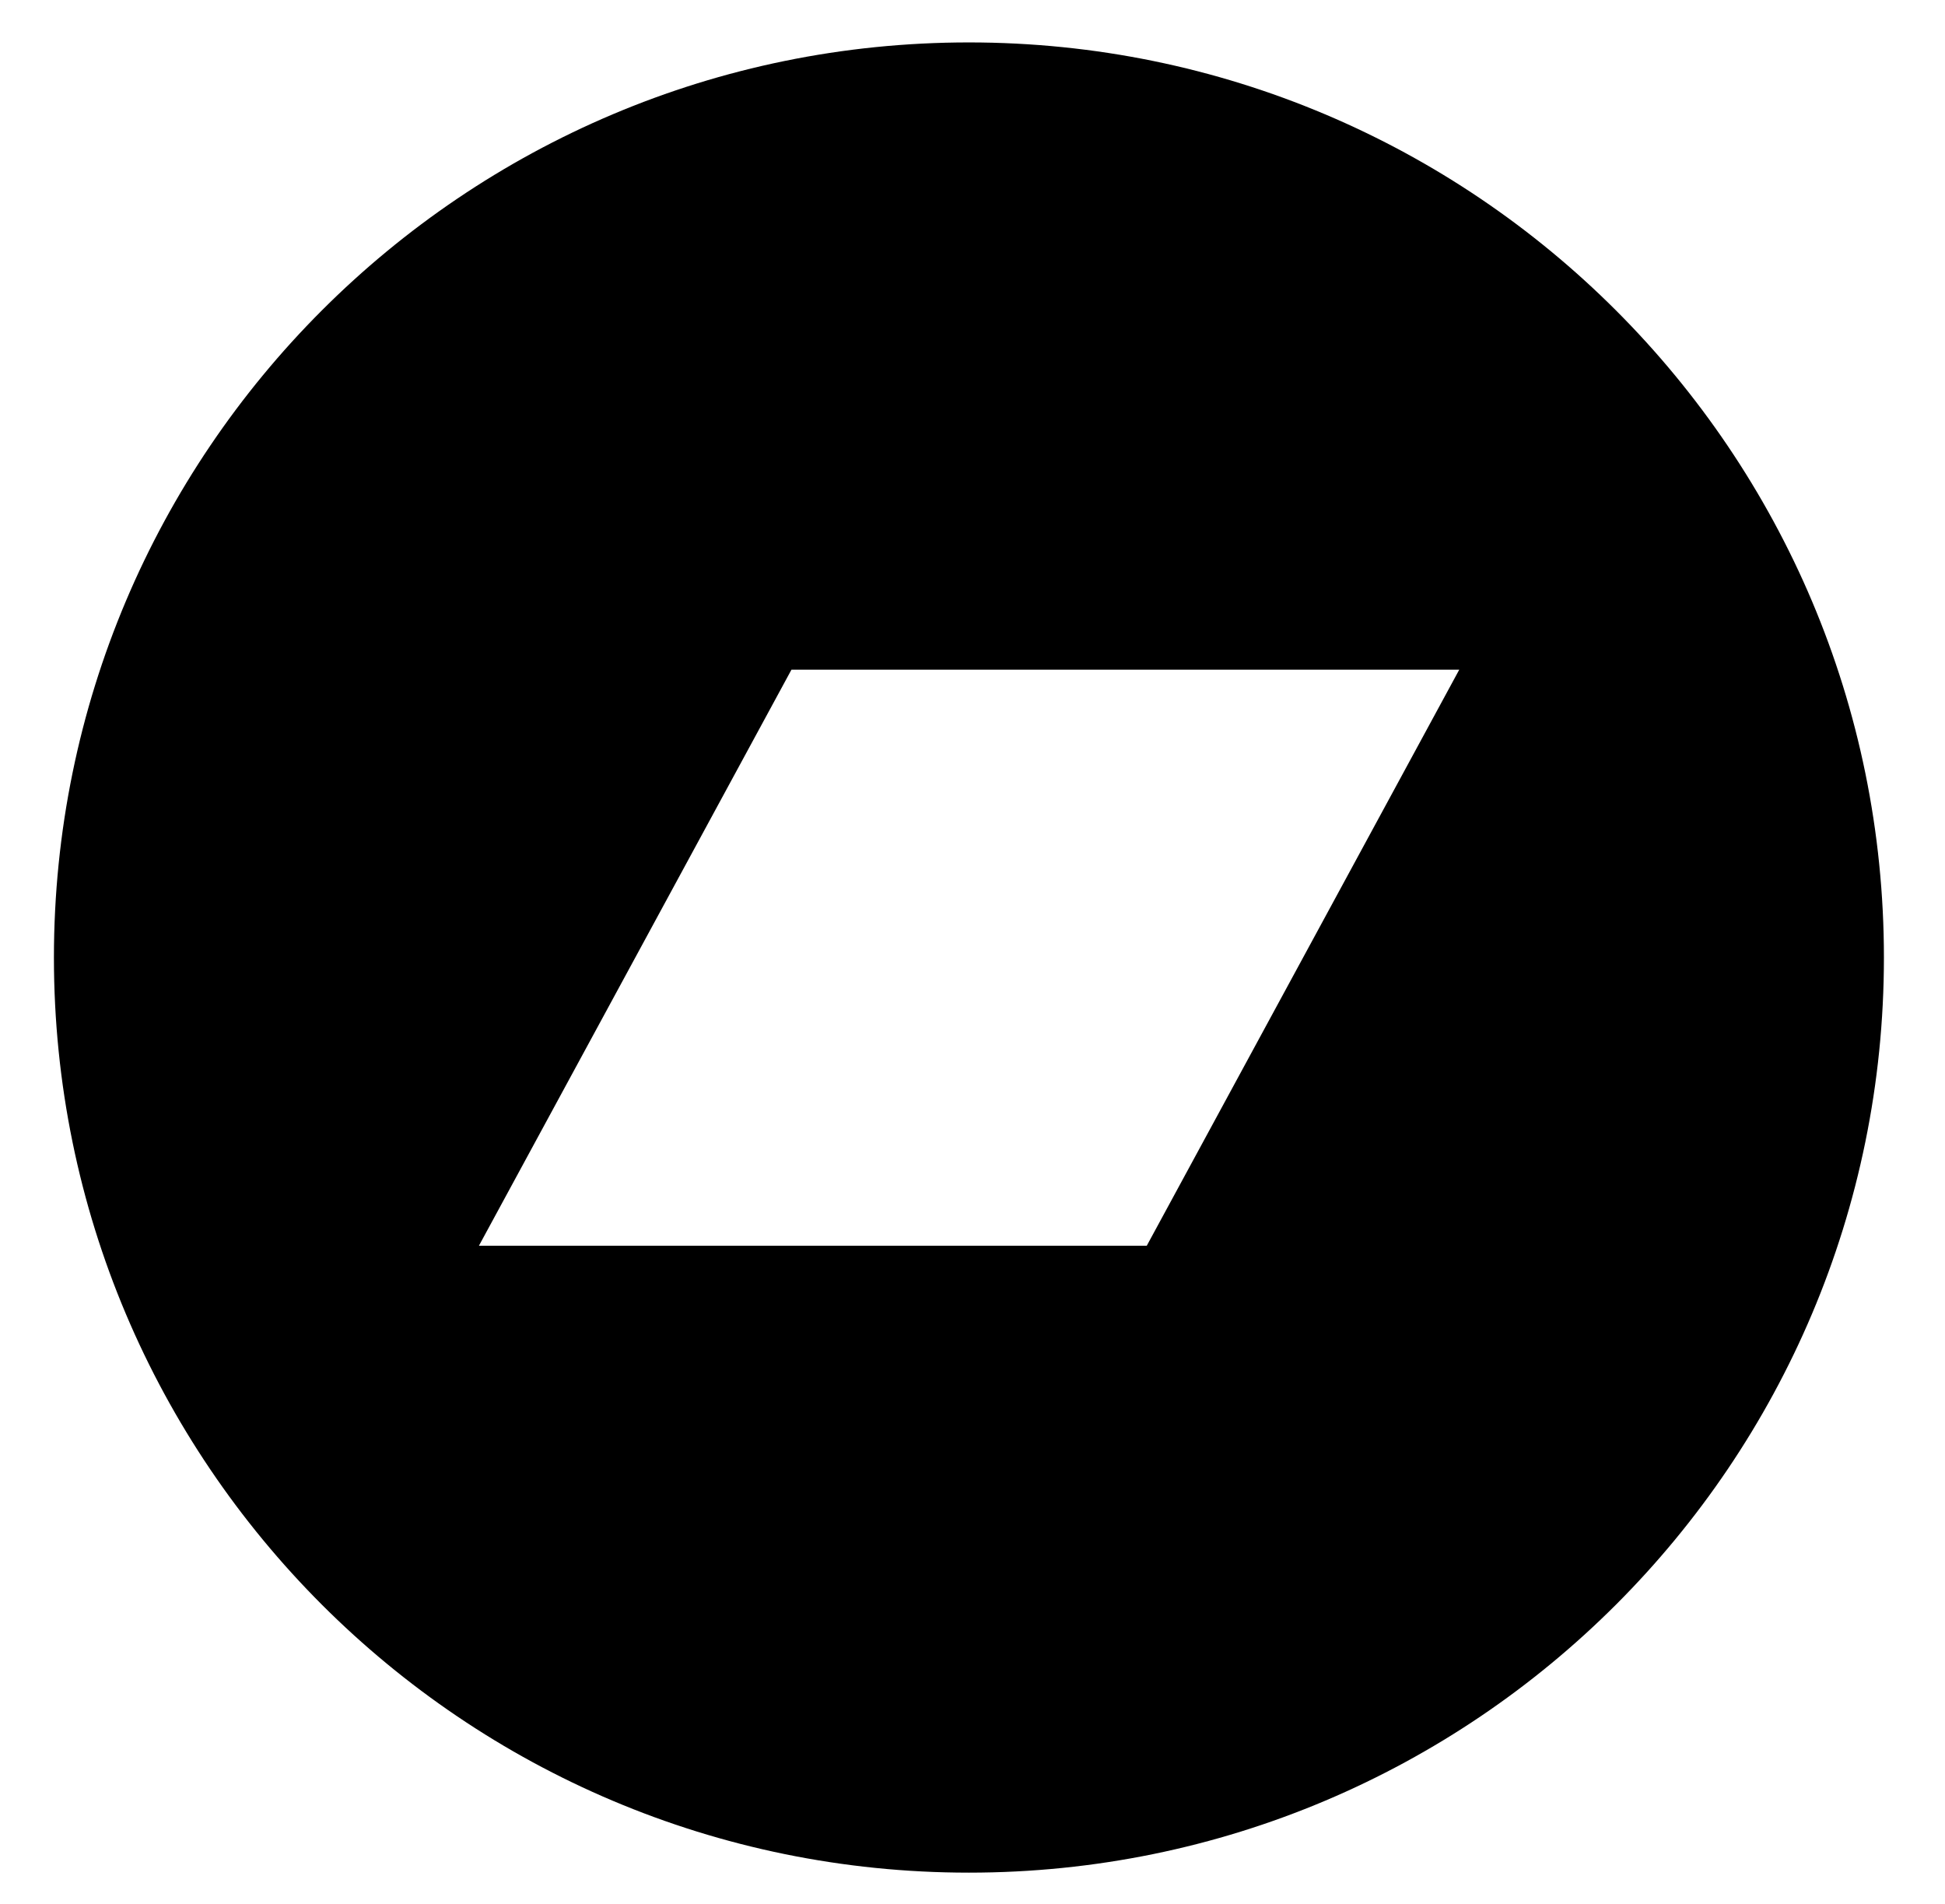 <svg width="47" height="46" viewBox="0 0 47 46" fill="none" xmlns="http://www.w3.org/2000/svg">
<g clip-path="url(#clip0_201_7139)">
<path d="M23.413 1.025C11.199 1.025 1.303 10.921 1.303 23.136C1.303 35.35 11.199 45.246 23.413 45.246C35.628 45.246 45.524 35.35 45.524 23.136C45.524 10.921 35.628 1.025 23.413 1.025ZM27.711 30.099H11.573L19.125 16.181H35.262L27.711 30.099Z" fill="black"/>
</g>
<defs>
<clipPath id="clip0_201_7139">
<rect width="45.648" height="45.648" fill="white" transform="translate(0.59 0.312)"/>
</clipPath>
</defs>
</svg>
